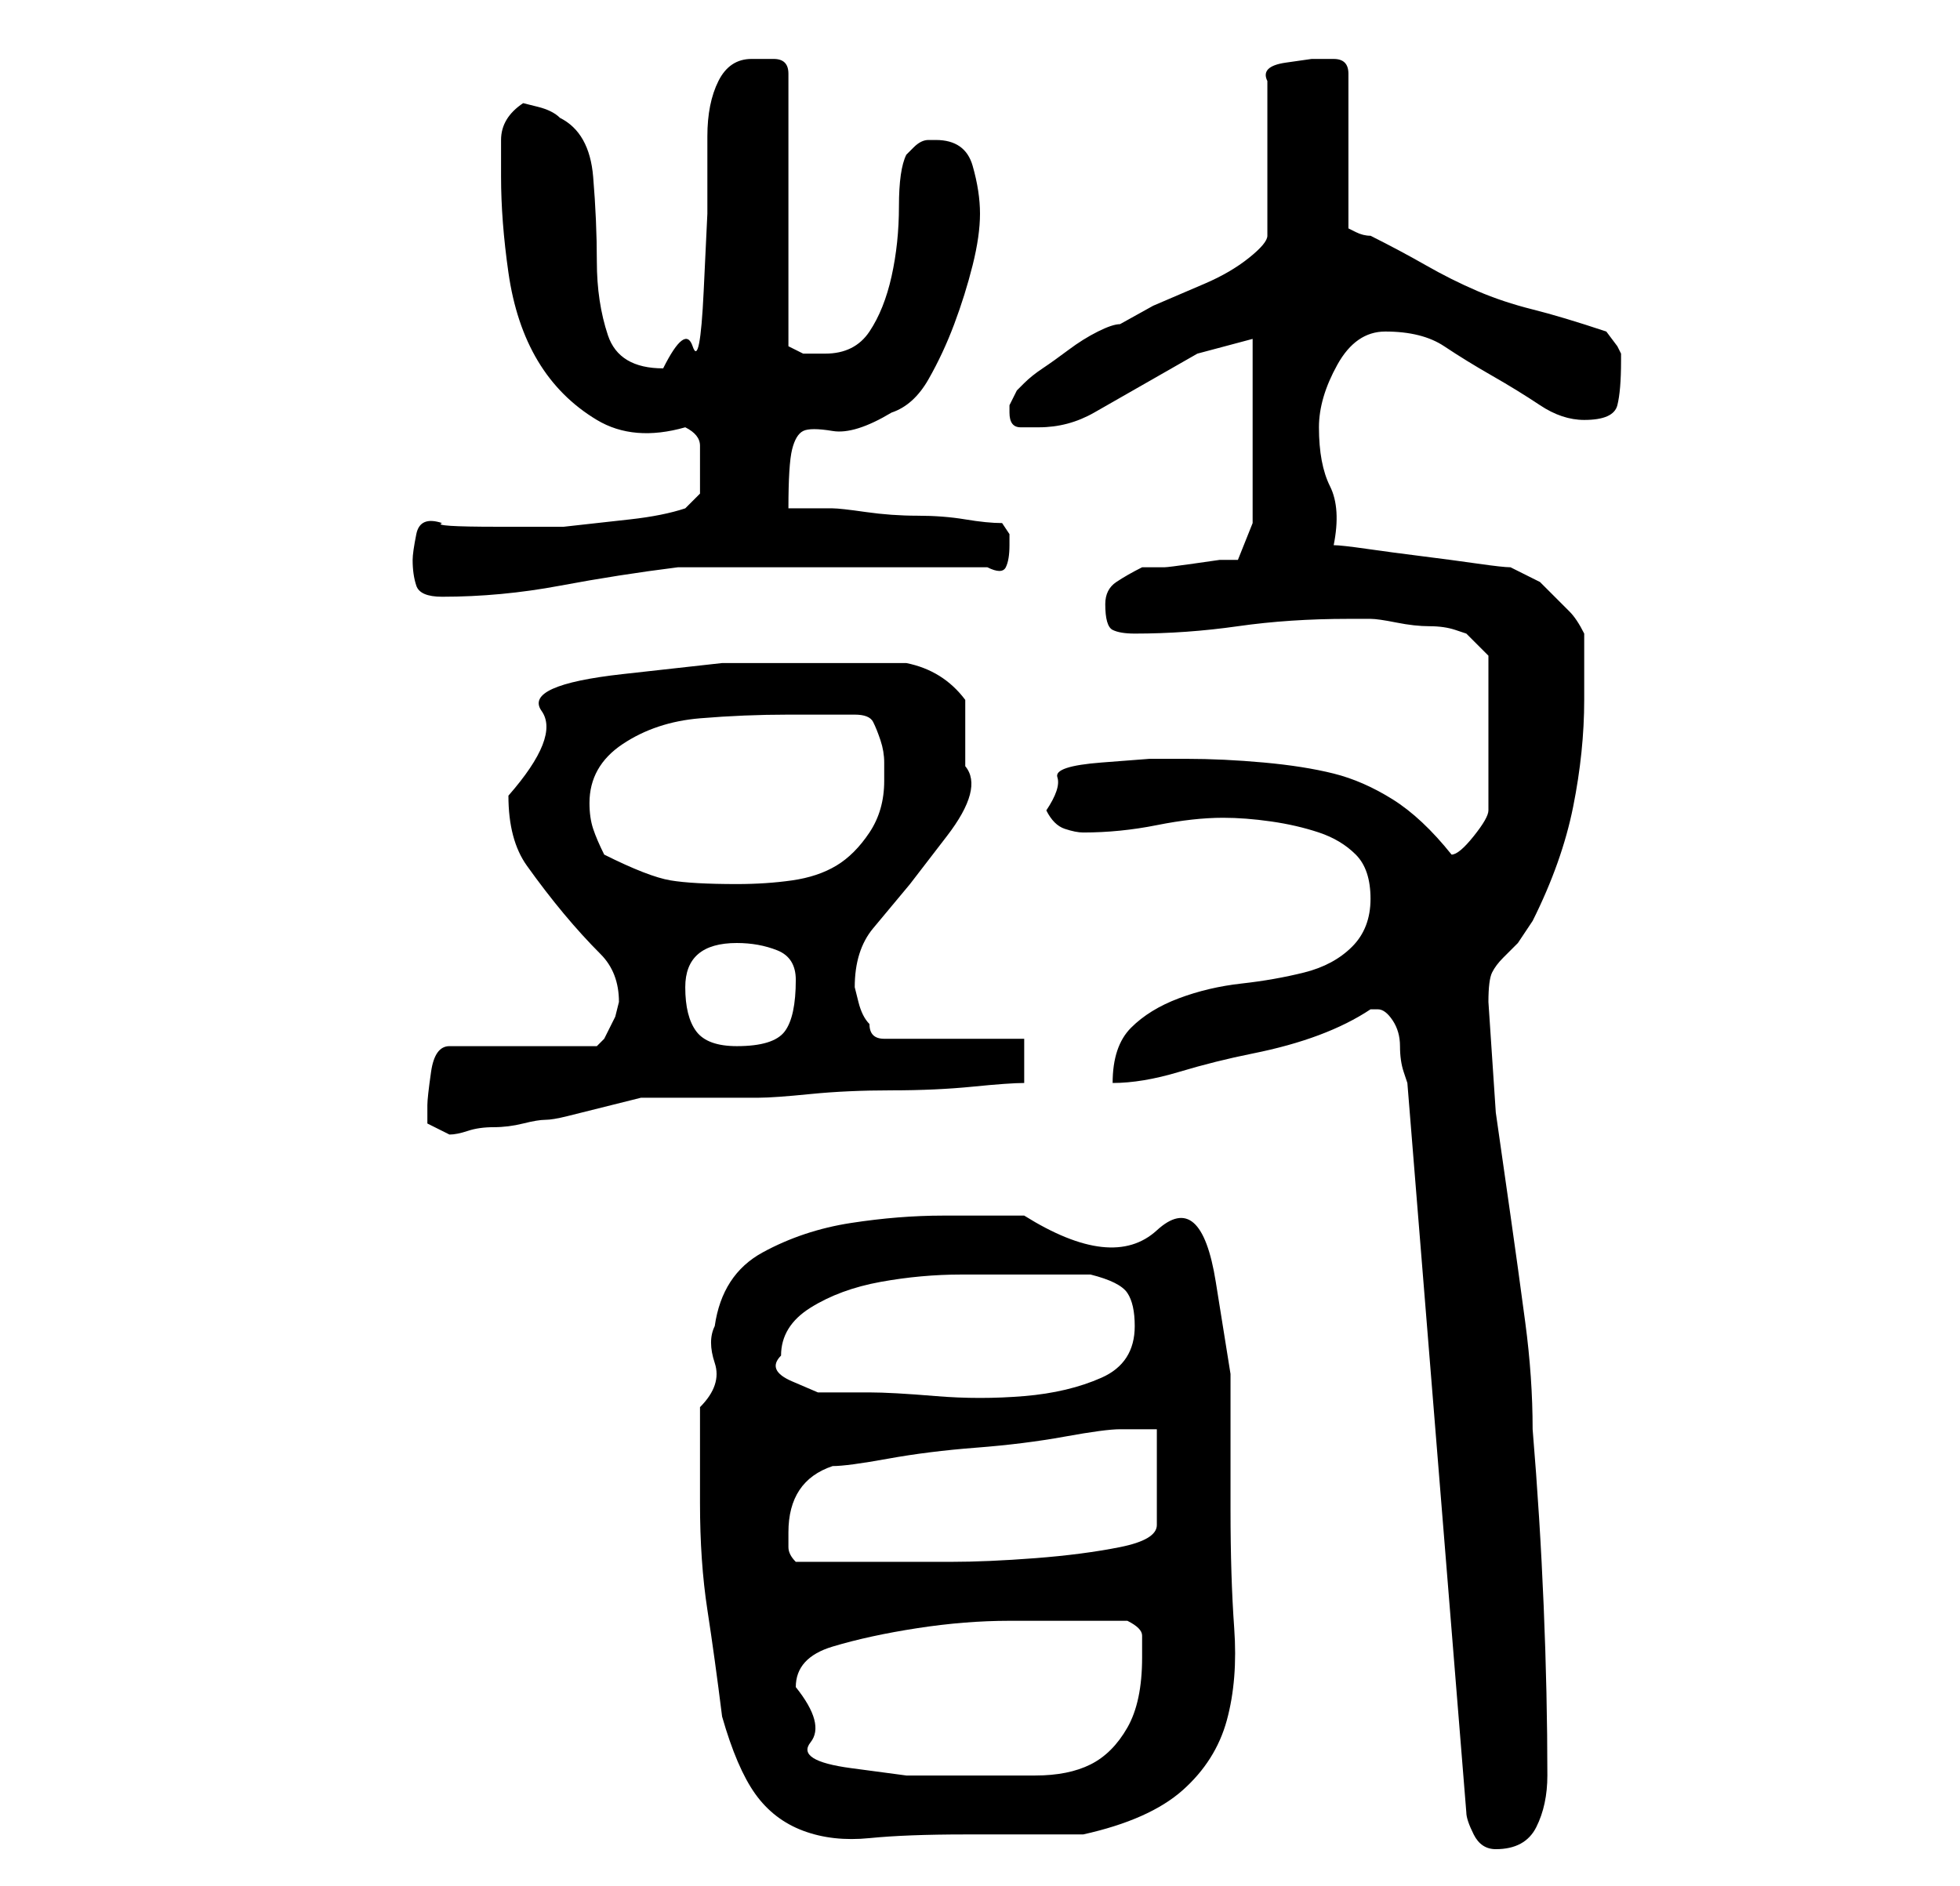 <?xml version="1.0" standalone="no"?>
<!DOCTYPE svg PUBLIC "-//W3C//DTD SVG 1.1//EN" "http://www.w3.org/Graphics/SVG/1.1/DTD/svg11.dtd" >
<svg xmlns="http://www.w3.org/2000/svg" xmlns:xlink="http://www.w3.org/1999/xlink" version="1.1" viewBox="-10 0 266 256">
   <path fill="currentColor"
d="M177 137q1 0 2 1.5t1 3.5t0.5 3.5l0.5 1.5l8 99q0 1 1 3t3 2q4 0 5.5 -3t1.5 -7q0 -11 -0.5 -23t-1.5 -24q0 -7 -1 -14.5t-2 -14.5l-2 -14t-1 -15q0 -3 0.5 -4t1.5 -2l2 -2t2 -3q4 -8 5.5 -15.5t1.5 -14.5v-9q-1 -2 -2 -3l-2 -2l-2 -2t-4 -2q-1 0 -4.5 -0.5t-7.5 -1
t-7.5 -1t-4.5 -0.5q1 -5 -0.5 -8t-1.5 -8q0 -4 2.5 -8.5t6.5 -4.5q5 0 8 2t6.5 4t6.5 4t6 2q4 0 4.5 -2t0.5 -6v-1l-0.5 -1t-1.5 -2q-6 -2 -10 -3t-7.5 -2.5t-7 -3.5t-7.5 -4q-1 0 -2 -0.5l-1 -0.5v-21q0 -2 -2 -2h-3t-3.5 0.5t-2.5 2.5v21q0 1 -2.5 3t-6 3.5l-7 3t-4.5 2.5
q-1 0 -3 1t-4 2.5t-3.5 2.5t-2.5 2l-1 1t-1 2v1q0 2 1.5 2h2.5q4 0 7.5 -2l7 -4l7 -4t7.5 -2v25l-2 5h-2.5t-3.5 0.5t-4 0.5h-3q-2 1 -3.5 2t-1.5 3q0 3 1 3.5t3 0.5q7 0 14 -1t15 -1h1.5h1.5q1 0 3.5 0.5t4.5 0.5t3.5 0.5l1.5 0.5l3 3v21q0 1 -2 3.5t-3 2.5q-4 -5 -8 -7.5
t-8 -3.5t-9.5 -1.5t-10.5 -0.5h-5t-6.5 0.5t-6 2t-1.5 4.5q1 2 2.5 2.5t2.5 0.5q5 0 10 -1t9 -1q3 0 6.5 0.5t6.5 1.5t5 3t2 6t-2.5 6.5t-6.5 3.5t-8.5 1.5t-8.5 2t-6.5 4t-2.5 7.5q4 0 9 -1.5t10 -2.5t9 -2.5t7 -3.5h1zM85 204q0 8 1 14.5t2 14.5q2 7 4.5 10.5t6.5 5t9 1
t13 -0.5h16q9 -2 13.5 -6t6 -9.5t1 -12.5t-0.5 -16v-18.5t-2 -12.5t-8 -7t-18 -2h-11q-6 0 -12.5 1t-12 4t-6.5 10q-1 2 0 5t-2 6v2v4.5v3.5v3zM98 229q0 -4 5 -5.5t11.5 -2.5t12.5 -1h8h8q2 1 2 2v3q0 6 -2 9.5t-5 5t-7.5 1.5h-9.5h-8t-7.5 -1t-5.5 -3.5t-2 -7.5zM97 208
q0 -7 6 -9q2 0 7.5 -1t12 -1.5t12 -1.5t7.5 -1h2h3v13q0 2 -5 3t-11.5 1.5t-11.5 0.5h-9h-2h-4h-4h-2q-1 -1 -1 -2v-2zM96 184q0 -4 4 -6.5t9.5 -3.5t11 -1h8.5h9q4 1 5 2.5t1 4.5q0 5 -4.5 7t-10.5 2.5t-12 0t-9 -0.5h-3h-4t-3.5 -1.5t-1.5 -3.5zM48 150v2.5t3 1.5
q1 0 2.5 -0.5t3.5 -0.5t4 -0.5t3 -0.5t3 -0.5l4 -1l4 -1l2 -0.5h3h5h5h3q2 0 7 -0.5t11 -0.5t11 -0.5t7 -0.5v-6h-19q-1 0 -1.5 -0.5t-0.5 -1.5q-1 -1 -1.5 -3l-0.5 -2q0 -5 2.5 -8l5 -6t5 -6.5t2.5 -9.5v-9q-3 -4 -8 -5h-3h-4h-4h-2h-12t-13.5 1.5t-11 5t-4.5 11.5
q0 6 2.5 9.5t5 6.5t5 5.5t2.5 6.5l-0.5 2t-1.5 3l-0.5 0.5l-0.5 0.5h-20q-2 0 -2.5 3.5t-0.5 4.5zM83 134q0 -6 7 -6q3 0 5.5 1t2.5 4q0 5 -1.5 7t-6.5 2q-4 0 -5.5 -2t-1.5 -6zM72 116q-1 -2 -1.5 -3.5t-0.5 -3.5q0 -5 4.5 -8t10.5 -3.5t12 -0.5h9q2 0 2.5 1t1 2.5t0.5 3
v2.5q0 4 -2 7t-4.5 4.5t-6 2t-7.5 0.5q-6 0 -9 -0.5t-9 -3.5zM46 76q0 2 0.5 3.5t3.5 1.5q8 0 16 -1.5t16 -2.5h42q2 1 2.5 0t0.5 -3v-1.5t-1 -1.5q-2 0 -5 -0.5t-6.5 -0.5t-7 -0.5t-4.5 -0.5h-6q0 -6 0.5 -8t1.5 -2.5t4 0t8 -2.5q3 -1 5 -4.5t3.5 -7.5t2.5 -8t1 -7t-1 -6.5
t-5 -3.5h-1v0q-1 0 -2 1l-1 1q-1 2 -1 7t-1 9.5t-3 7.5t-6 3h-3t-2 -1v-37q0 -2 -2 -2h-3q-3 0 -4.5 3t-1.5 7.5v10.5t-0.5 10.5t-1.5 7.5t-4 3q-6 0 -7.5 -4.5t-1.5 -10t-0.5 -11.5t-4.5 -8q-1 -1 -3 -1.5l-2 -0.5q-3 2 -3 5v5q0 6 1 13t4 12t8 8t12 1q2 1 2 2.5v3.5v3
t-2 2q-3 1 -7.5 1.5l-9 1t-9 0t-7.5 -0.5q-3 -1 -3.5 1.5t-0.5 3.5z" />
</svg>
